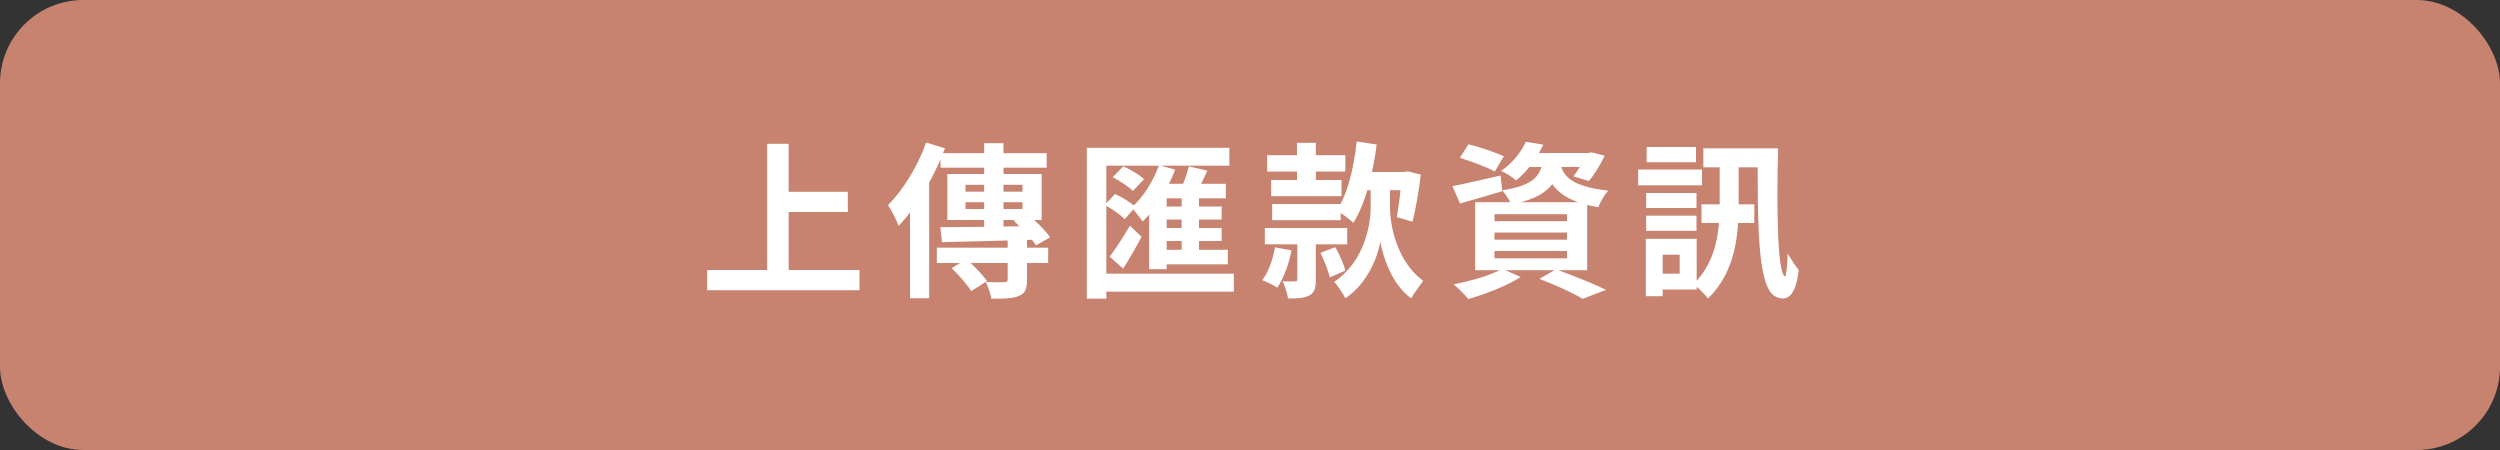 <svg width="300" height="54" viewBox="0 0 300 54" fill="none" xmlns="http://www.w3.org/2000/svg">
<rect x="0" y="0" width="300" height="54" fill="#333333" stroke="none"/>
<rect width="300" height="54" rx="10" fill="#C88370"/>
<path d="M93.42 23.02H101.74V25.44H93.42V23.02ZM84.86 32.4H103.14V34.82H84.86V32.4ZM92.06 17.26H94.64V33.74H92.06V17.26ZM115.86 24.26V25.08H122.7V24.26H115.86ZM115.86 22.18V23H122.7V22.18H115.86ZM113.68 20.88H125V26.4H113.68V20.88ZM112.84 27.26C115.72 27.26 120.18 27.2 124.36 27.12L124.3 28.76C120.26 28.88 116 29 113.04 29.06L112.84 27.26ZM121.66 26.5L123.24 25.64C124.24 26.46 125.46 27.66 126.02 28.48L124.32 29.44C123.8 28.64 122.64 27.38 121.66 26.5ZM118.1 17.18H120.42V28L118.1 28.24V17.18ZM112.42 29.72H125.78V31.56H112.42V29.72ZM120.92 28.24H123.24V33.6C123.24 34.68 123.02 35.22 122.24 35.52C121.48 35.84 120.42 35.84 118.96 35.84C118.86 35.24 118.58 34.4 118.3 33.84C119.22 33.88 120.24 33.88 120.54 33.86C120.82 33.86 120.92 33.78 120.92 33.54V28.24ZM114.2 32.18L115.96 31.1C116.84 31.86 117.92 32.96 118.44 33.72L116.54 34.94C116.1 34.18 115.06 33 114.2 32.18ZM112.86 18.38H125.6V20.12H112.86V18.38ZM111.14 17.1L113.4 17.8C112.1 21.22 110.02 24.82 107.84 27.1C107.62 26.52 106.98 25.2 106.56 24.62C108.38 22.8 110.12 19.96 111.14 17.1ZM109.2 22.62L111.48 20.34L111.5 20.36V35.78H109.2V22.62ZM140 22.06H147.1V23.8H140V32.3H137.9V23.4L139.14 22.06H140ZM142.66 19.96L144.88 20.48C144.36 21.58 143.86 22.7 143.42 23.44L141.6 22.96C141.98 22.14 142.44 20.88 142.66 19.96ZM133.16 30.8C133.84 29.9 134.8 28.44 135.6 27.08L136.98 28.42C136.34 29.66 135.54 31.02 134.78 32.24L133.16 30.8ZM132.56 24.6L133.8 23.28C134.66 23.66 135.74 24.32 136.26 24.84L134.96 26.3C134.48 25.78 133.42 25.04 132.56 24.6ZM133.52 21.26L134.8 19.96C135.66 20.34 136.74 20.98 137.28 21.5L135.94 22.92C135.44 22.4 134.38 21.7 133.52 21.26ZM139.08 19.82L141.02 20.36C140.12 22.72 138.68 25.08 137.12 26.58C136.86 26.18 136.16 25.3 135.78 24.9C137.16 23.7 138.38 21.78 139.08 19.82ZM139.4 24.78H146.6V26.34H139.4V24.78ZM139.4 27.36H146.6V28.92H139.4V27.36ZM139.22 29.98H147.34V31.72H139.22V29.98ZM141.8 23.06H143.88V31.32H141.8V23.06ZM130.42 17.74H147.52V19.88H132.76V35.84H130.42V17.74ZM131.94 32.84H148.06V35H131.94V32.84ZM152.06 18.62H161.44V20.58H152.06V18.62ZM151.78 27.36H161.66V29.32H151.78V27.36ZM152.54 21.6H160.98V23.54H152.54V21.6ZM152.66 24.48H160.88V26.42H152.66V24.48ZM155.68 28.2H157.9V33.56C157.9 34.54 157.76 35.12 157.1 35.46C156.48 35.78 155.66 35.82 154.56 35.82C154.48 35.2 154.18 34.34 153.92 33.76C154.54 33.78 155.2 33.78 155.4 33.76C155.62 33.76 155.68 33.7 155.68 33.52V28.2ZM155.64 17.14H157.9V22.86H155.64V17.14ZM153 29.68L154.98 30.04C154.66 31.74 154.02 33.42 153.28 34.52C152.86 34.22 151.96 33.8 151.46 33.62C152.24 32.64 152.74 31.14 153 29.68ZM158.46 30.34L160.24 29.66C160.74 30.54 161.26 31.72 161.44 32.48L159.58 33.28C159.4 32.52 158.92 31.28 158.46 30.34ZM163.24 20.64H168.9V22.82H163.24V20.64ZM165.66 21.48H166.8V24.92C166.8 26.9 167.54 31.3 170.78 33.7C170.36 34.24 169.68 35.22 169.34 35.8C167 34.12 165.9 30.68 165.64 28.96C165.38 30.74 164.1 34.02 161.44 35.8C161.2 35.28 160.52 34.26 160.1 33.82C163.74 31.38 164.48 26.94 164.48 24.92V21.48H165.66ZM162.8 16.98L165.2 17.34C164.74 20.98 163.82 24.5 162.4 26.74C162 26.34 160.96 25.58 160.4 25.24C161.72 23.32 162.46 20.18 162.8 16.98ZM168.24 20.64H168.56L168.92 20.56L170.5 20.96C170.26 22.9 169.88 25.14 169.5 26.6L167.62 26.06C167.86 24.76 168.1 22.64 168.24 21V20.64ZM175.18 18.94L176.22 17.32C177.56 17.64 179.46 18.28 180.46 18.76L179.38 20.58C178.46 20.08 176.56 19.36 175.18 18.94ZM174.3 22.34C175.78 22.06 177.94 21.54 180.06 21.06L180.28 22.94C178.54 23.46 176.7 24 175.2 24.42L174.3 22.34ZM183.16 18.36H190.84V20.04H181.82L183.16 18.36ZM190.28 18.36H190.62L190.98 18.28L192.56 18.68C192.04 19.78 191.32 20.98 190.66 21.72L188.8 21.16C189.34 20.52 189.94 19.48 190.28 18.62V18.36ZM185.2 19.06H187.36C186.96 21.92 185.84 23.64 181.36 24.54C181.16 24.06 180.66 23.26 180.26 22.84C184.12 22.24 184.9 21.08 185.2 19.06ZM187.22 19.58C187.56 21.06 188.44 22.36 192.98 22.88C192.54 23.36 192.02 24.26 191.8 24.86C186.8 24.06 185.82 21.88 185.3 19.76L187.22 19.58ZM183.1 17.02L185.2 17.36C184.42 18.96 183.44 20.42 181.92 21.66C181.5 21.24 180.68 20.74 180.12 20.52C181.58 19.52 182.56 18.18 183.1 17.02ZM179.34 27.9V28.76H188.04V27.9H179.34ZM179.34 30.12V31H188.04V30.12H179.34ZM179.34 25.7V26.54H188.04V25.7H179.34ZM177.02 24.26H190.46V32.42H177.02V24.26ZM184.72 33.46L186.72 32.32C188.82 33.08 191.3 34.08 192.72 34.78L189.92 35.86C188.8 35.18 186.74 34.22 184.72 33.46ZM180.28 32.26L182.48 33.24C180.84 34.3 178.24 35.3 176.2 35.88C175.78 35.4 174.96 34.52 174.42 34.12C176.54 33.72 178.92 33.02 180.28 32.26ZM204.4 17.8H212.16V20.08H204.4V17.8ZM204.18 24.52H210.52V26.76H204.18V24.52ZM206.36 19.32H208.64V24.38C208.64 28.18 208.28 32.58 204.96 35.82C204.58 35.3 203.76 34.48 203.2 34.12C206.06 31.3 206.36 27.56 206.36 24.36V19.32ZM210.92 17.8H213.38C213.18 24.62 213.26 32.9 214.22 33.18C214.34 33.22 214.48 31.82 214.52 30.44C214.9 31.06 215.5 32.02 215.84 32.38C215.52 35.52 214.46 36.2 213.18 35.64C210.78 34.74 210.94 26.3 210.92 17.8ZM197.54 23.16H203.58V24.96H197.54V23.16ZM197.6 17.64H203.52V19.46H197.6V17.64ZM197.54 25.88H203.58V27.7H197.54V25.88ZM196.58 20.34H204.24V22.24H196.58V20.34ZM198.58 28.66H203.6V34.74H198.58V32.84H201.56V30.56H198.58V28.66ZM197.5 28.66H199.52V35.54H197.5V28.66Z" fill="white"/>
<a href="#">
<rect fill="black" fill-opacity="0" y="-0.102" width="132" height="24.204"/>
</a>
</svg>
